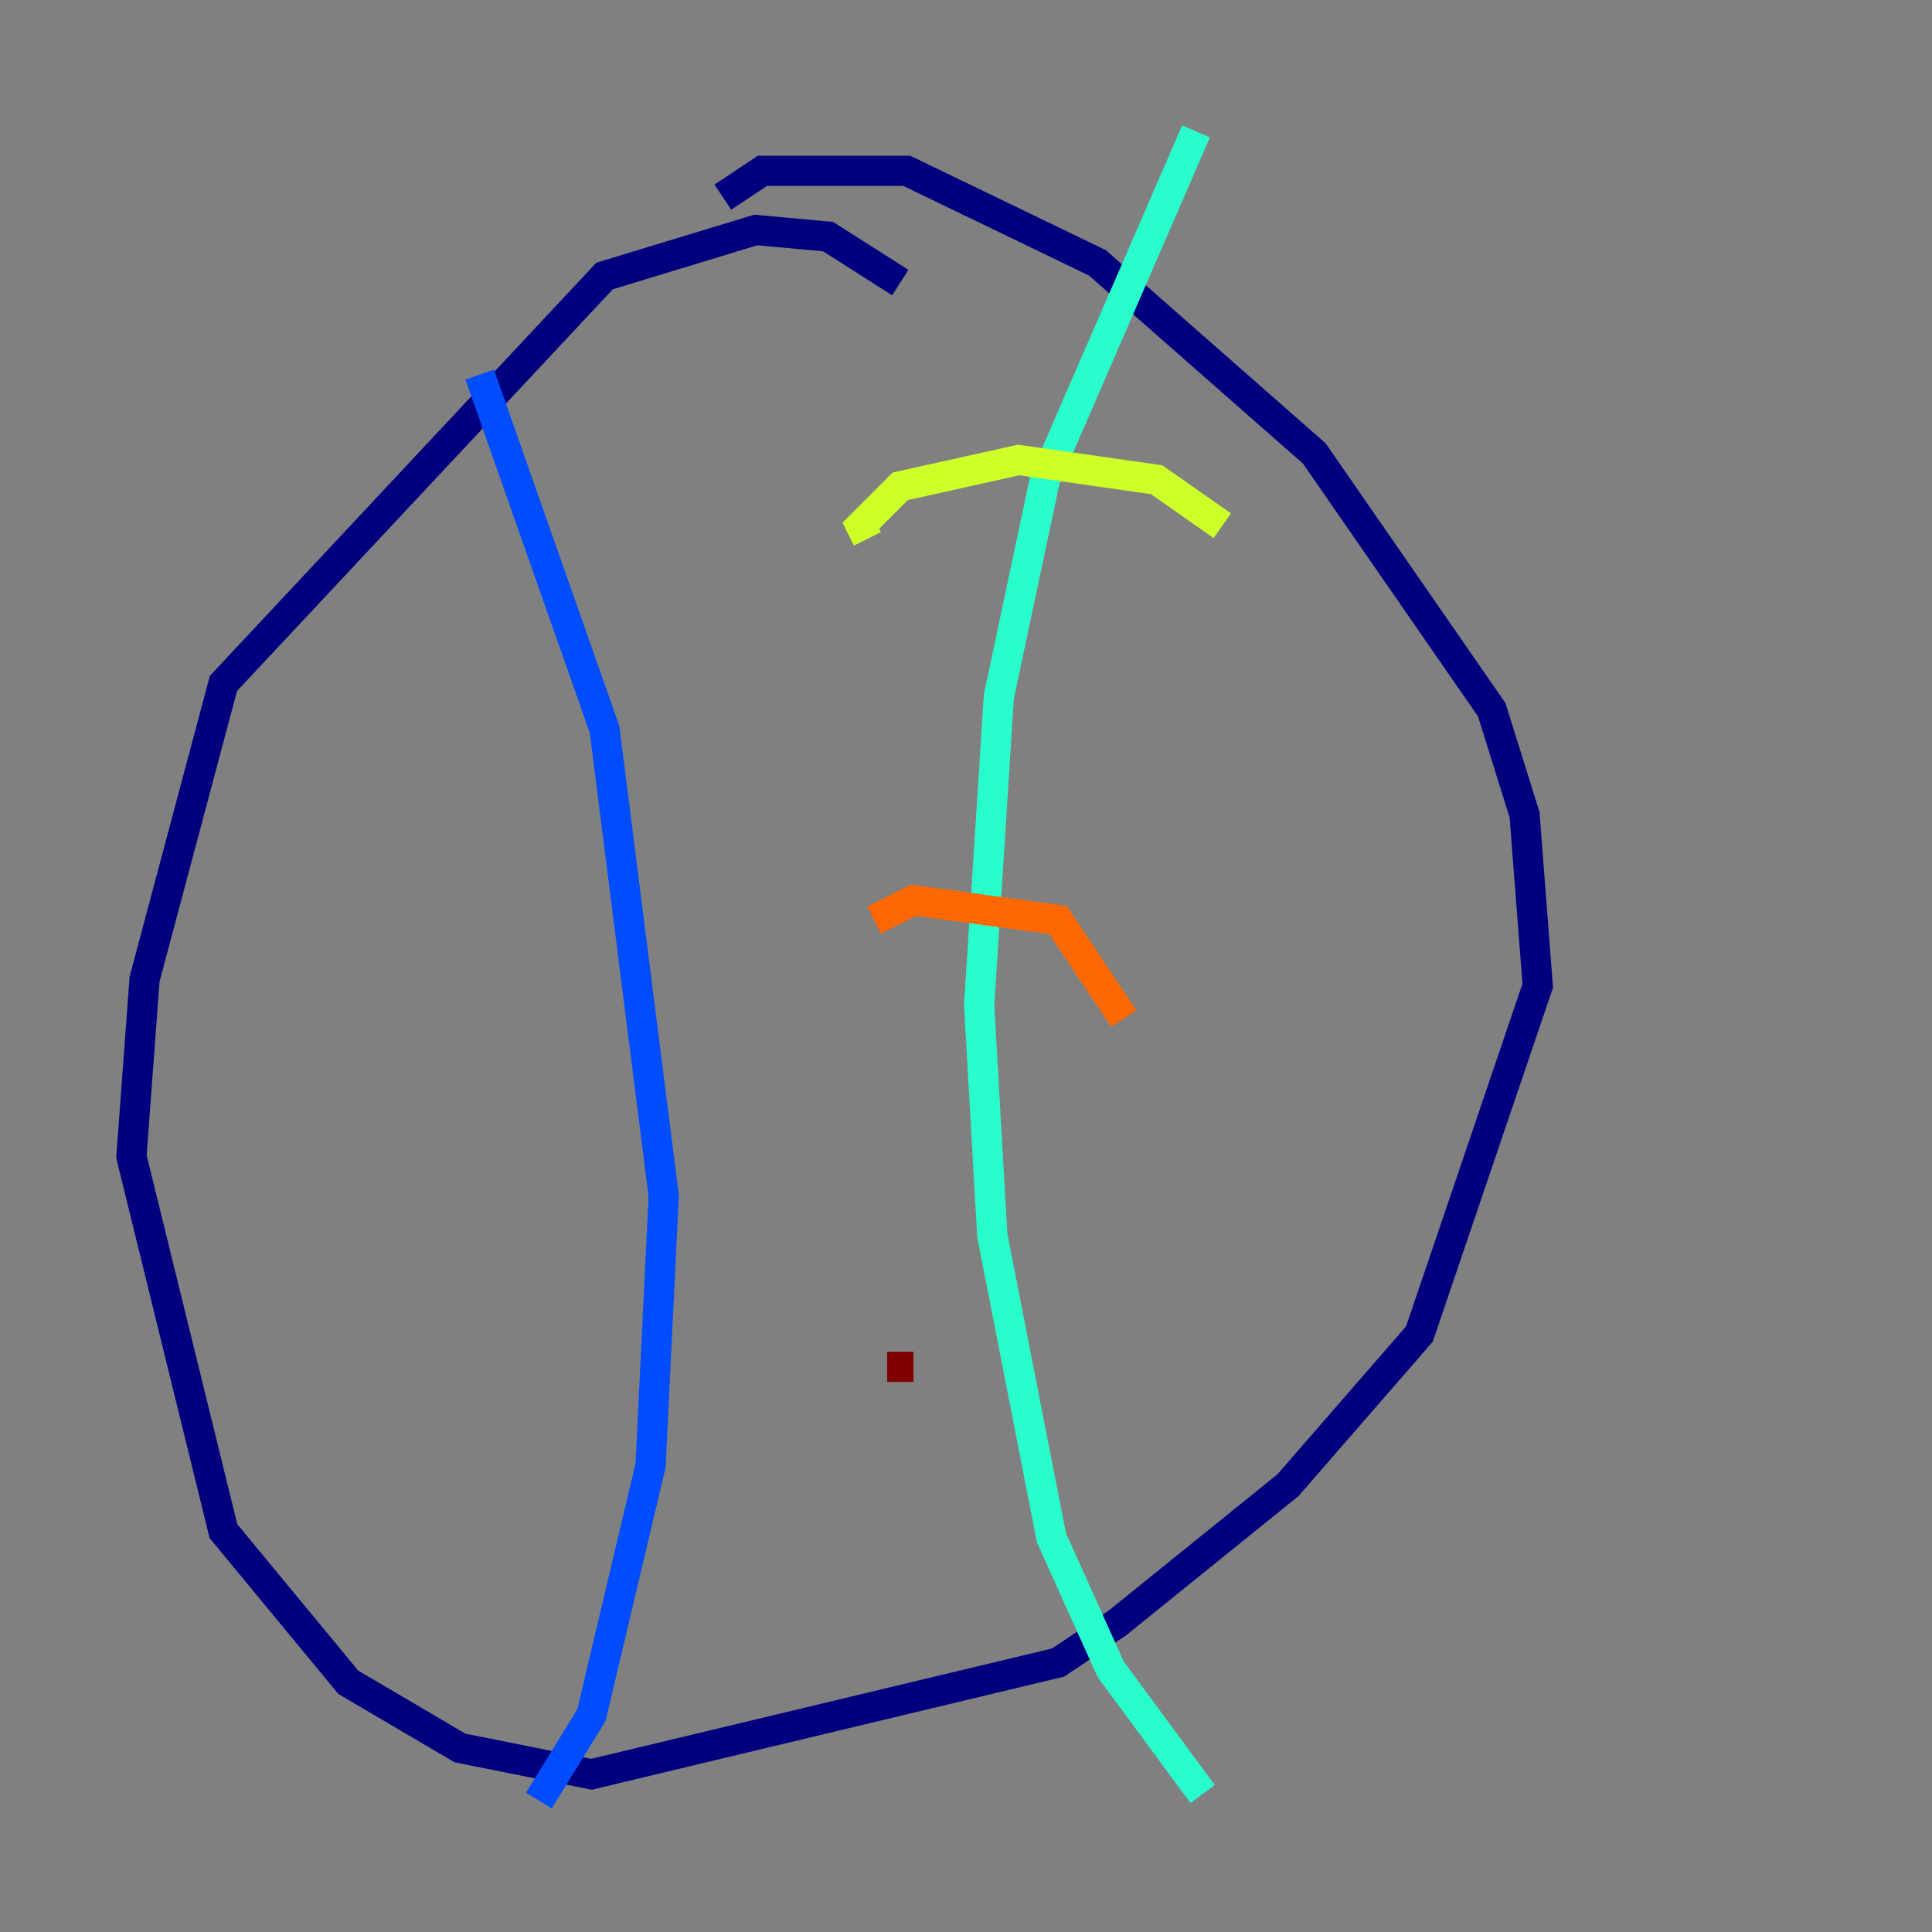 <?xml version="1.0" encoding="utf-8" ?>
<svg baseProfile="tiny" height="128" version="1.2" viewBox="0,0,128,128" width="128" xmlns="http://www.w3.org/2000/svg" xmlns:ev="http://www.w3.org/2001/xml-events" xmlns:xlink="http://www.w3.org/1999/xlink"><rect x="0" y="0" width="128" height="128" fill="#808080" stroke="none"/><defs /><polyline fill="none" points="59.646,18.721 54.857,15.674 50.068,15.238 40.054,18.286 14.803,45.279 9.578,64.871 8.707,76.626 14.803,101.442 23.075,111.456 30.476,115.809 39.184,117.551 70.095,110.15 74.014,107.537 85.333,98.395 94.041,88.381 101.878,65.306 101.007,53.986 98.83,47.02 87.075,30.041 72.707,17.415 60.082,11.32 50.503,11.32 47.891,13.061" stroke="#00007f" stroke-width="2" /><polyline fill="none" points="31.782,24.816 40.054,48.327 43.973,79.238 43.102,97.088 39.184,113.633 35.701,119.293" stroke="#004cff" stroke-width="2" /><polyline fill="none" points="79.238,8.707 69.225,31.782 66.177,46.15 64.871,66.612 65.742,81.85 69.66,101.878 73.578,110.585 79.674,118.857" stroke="#29ffcd" stroke-width="2" /><polyline fill="none" points="57.469,35.701 57.034,34.83 59.646,32.218 67.483,30.476 76.626,31.782 80.98,34.83" stroke="#cdff29" stroke-width="2" /><polyline fill="none" points="57.905,60.952 60.517,59.646 70.095,60.952 74.449,67.483" stroke="#ff6700" stroke-width="2" /><polyline fill="none" points="58.776,90.558 60.517,90.558" stroke="#7f0000" stroke-width="2" /></svg>